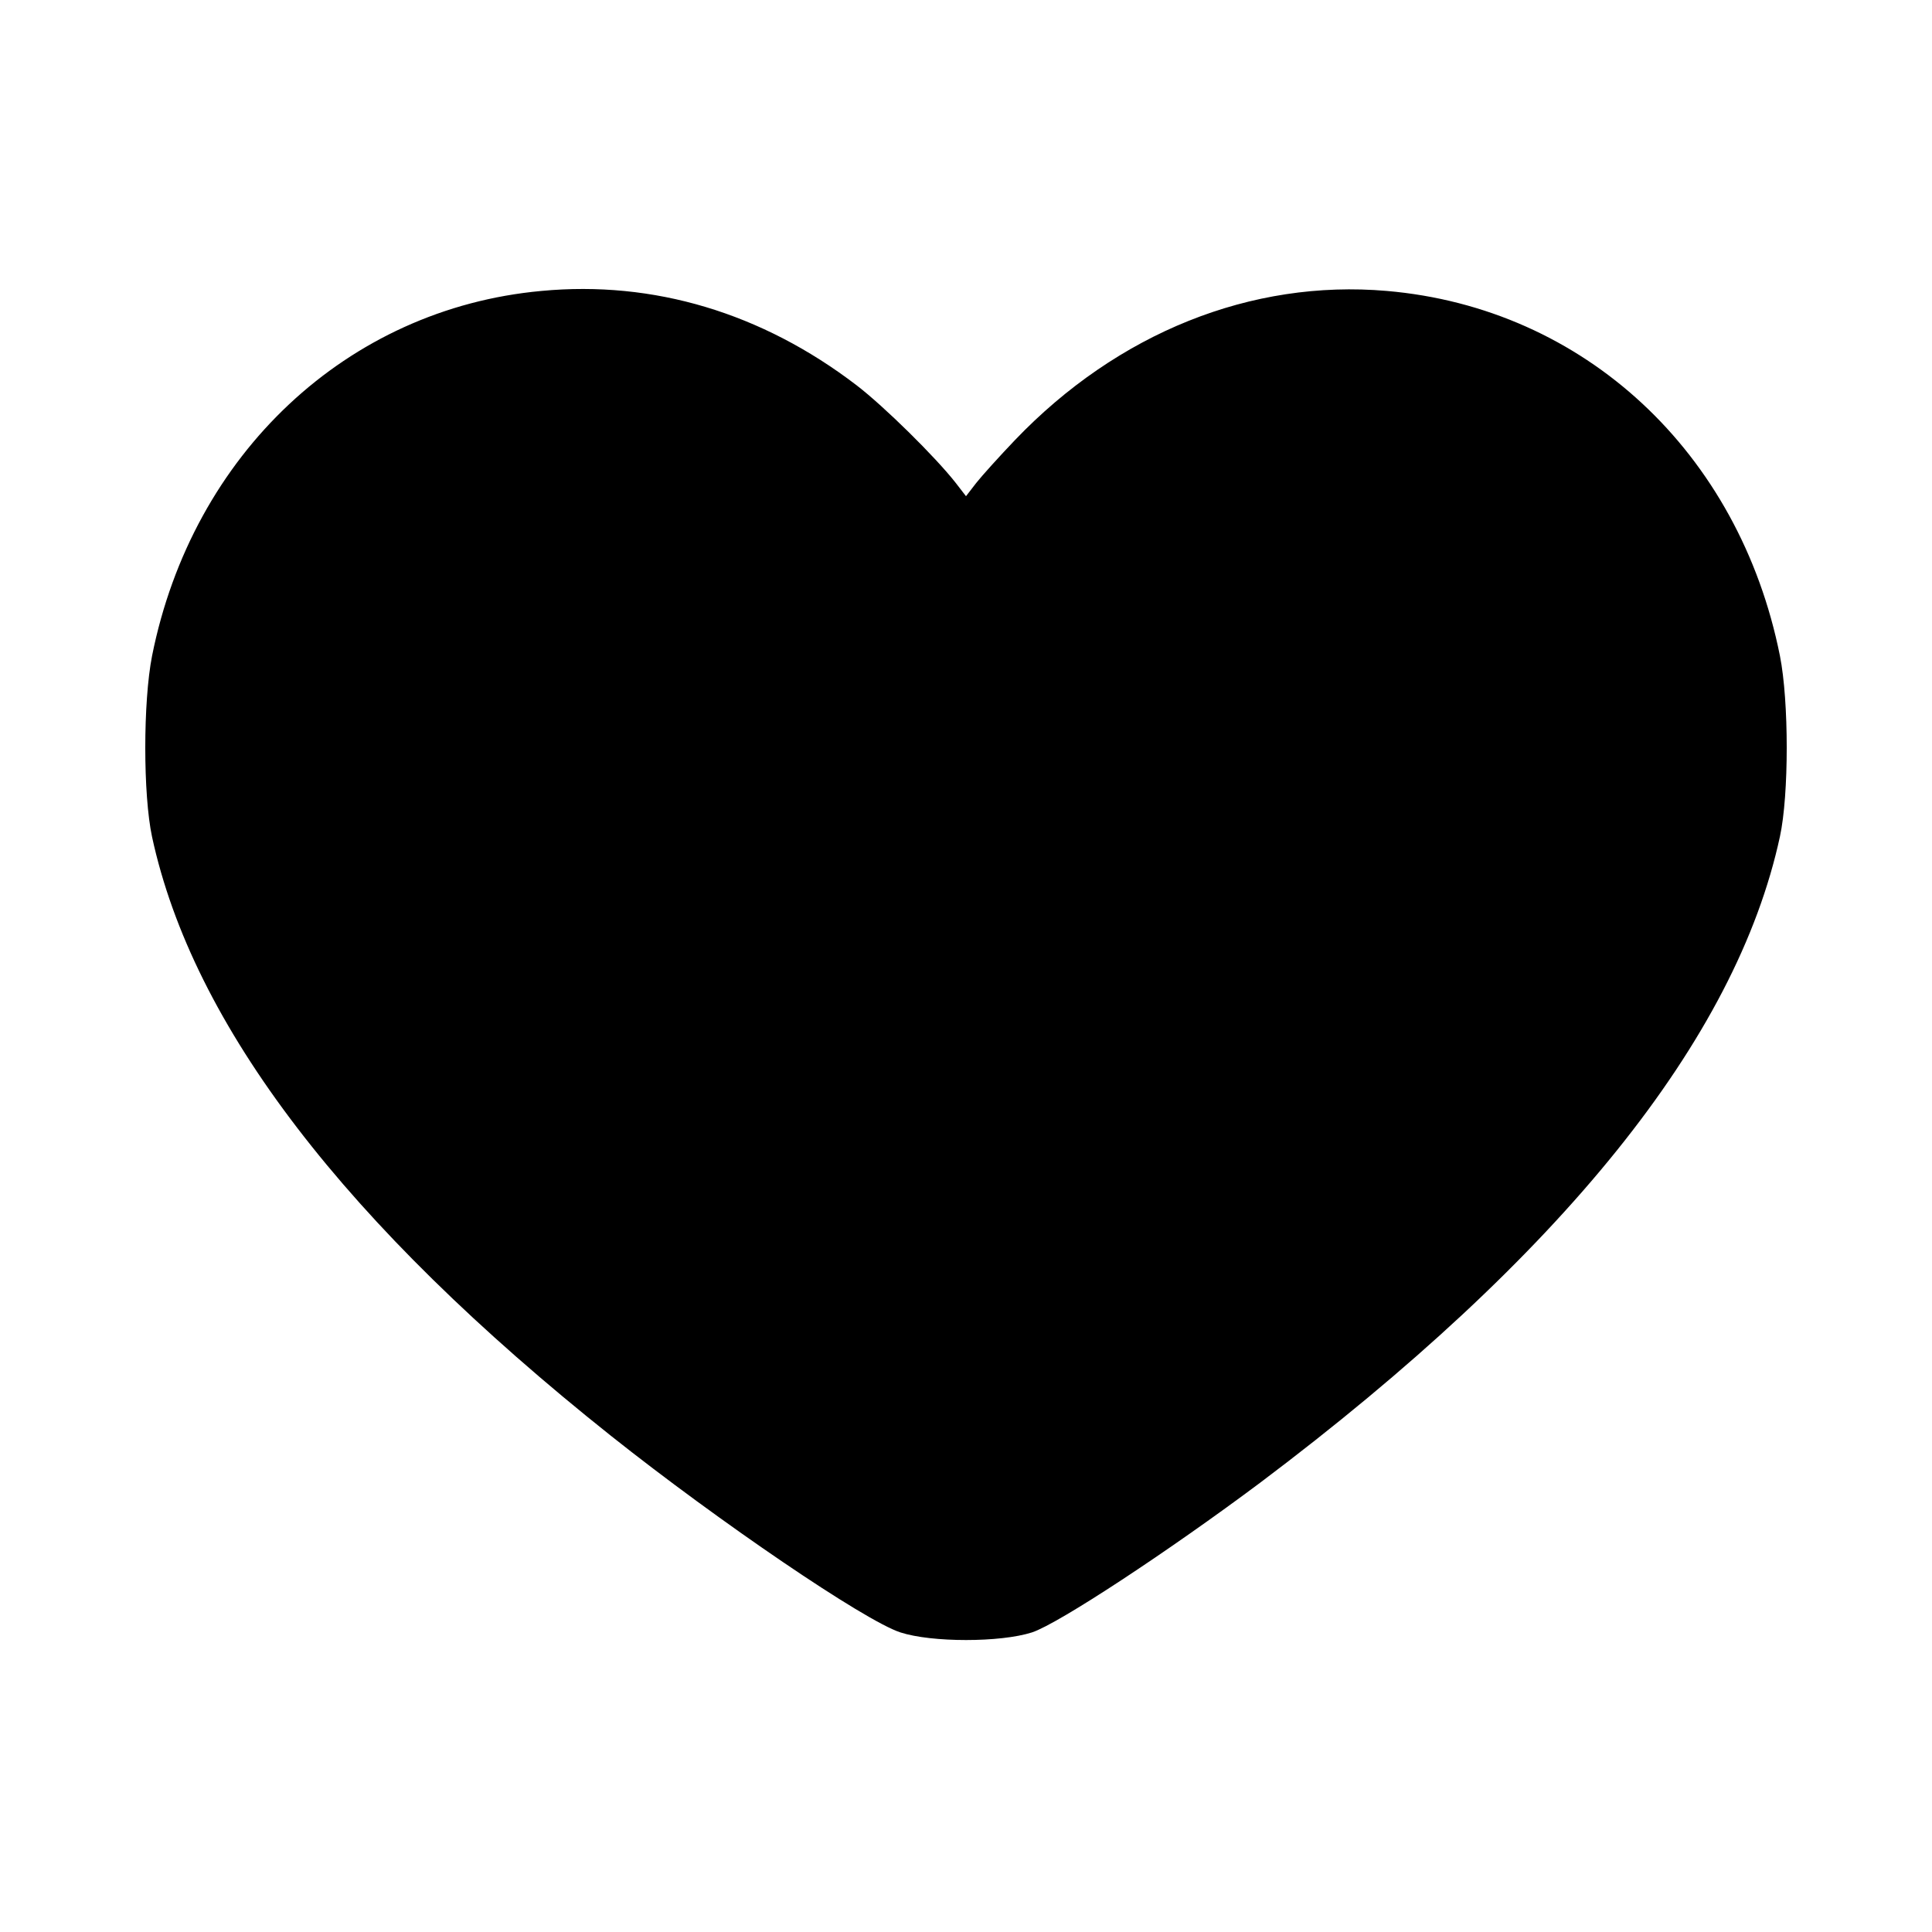 <?xml version="1.0" standalone="no"?>
<!DOCTYPE svg PUBLIC "-//W3C//DTD SVG 20010904//EN"
 "http://www.w3.org/TR/2001/REC-SVG-20010904/DTD/svg10.dtd">
<svg version="1.0" xmlns="http://www.w3.org/2000/svg"
 width="512pt" height="512pt" viewBox="0 0 512 512"
 preserveAspectRatio="xMidYMid meet">

<g transform="translate(0,512) scale(0.1,-0.1)"
fill="#000000" stroke="none">
<path d="M1435 4349 c-515 -47 -925 -432 -1032 -967 -24 -122 -24 -368 0 -480
108 -499 511 -1026 1216 -1587 287 -228 672 -490 767 -521 83 -27 265 -27 349
0 70 23 363 216 605 397 800 602 1261 1175 1377 1712 24 111 24 358 0 479
-108 540 -519 922 -1042 967 -359 31 -713 -111 -985 -395 -42 -44 -88 -95
-103 -114 l-27 -35 -27 35 c-54 69 -190 203 -263 259 -251 192 -538 278 -835
250z"/>
</g>
</svg>
